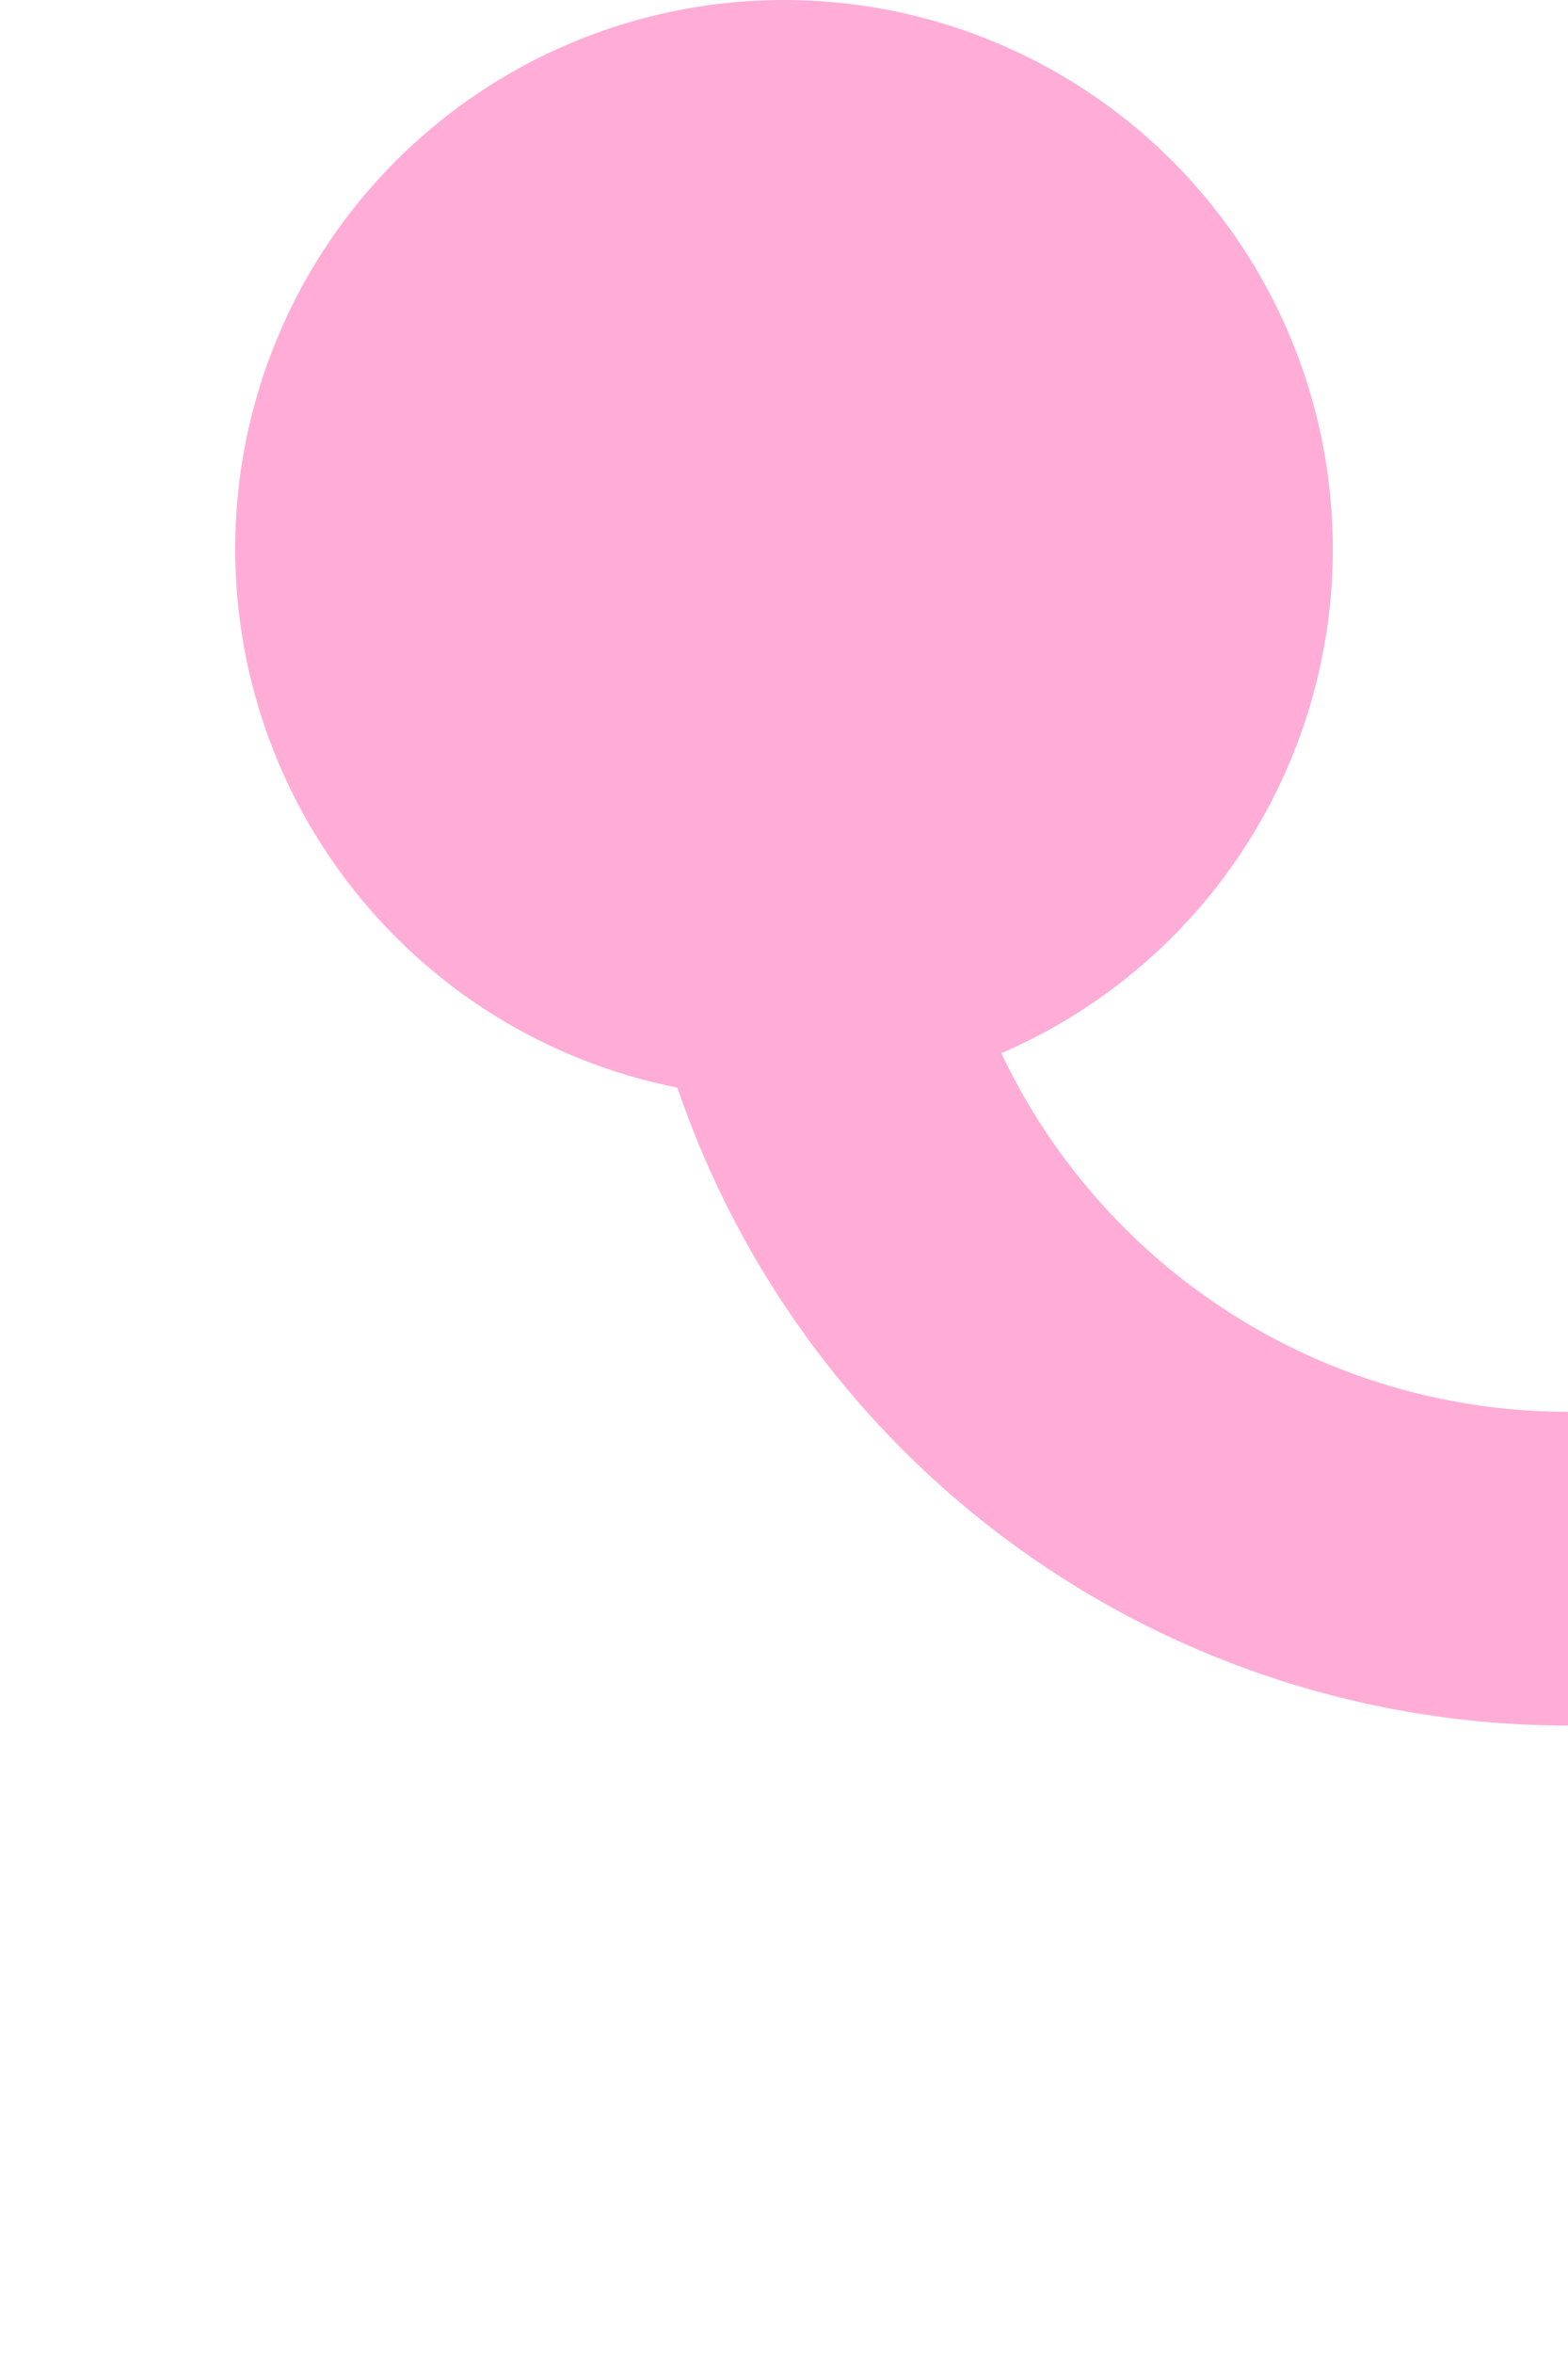 ﻿<?xml version="1.0" encoding="utf-8"?>
<svg version="1.1" xmlns:xlink="http://www.w3.org/1999/xlink" width="10px" height="15px" preserveAspectRatio="xMidYMin meet" viewBox="239 155  8 15" xmlns="http://www.w3.org/2000/svg">
  <path d="M 243 157  L 243 160  A 5 5 0 0 0 248 165 L 1352 165  A 5 5 0 0 1 1357 170 L 1357 571  A 5 5 0 0 0 1362 576 L 1425 576  " stroke-width="2" stroke="#ffadd6" fill="none" />
  <path d="M 243 155  A 3.5 3.5 0 0 0 239.5 158.5 A 3.5 3.5 0 0 0 243 162 A 3.5 3.5 0 0 0 246.5 158.5 A 3.5 3.5 0 0 0 243 155 Z M 1419.893 571.707  L 1424.186 576  L 1419.893 580.293  L 1421.307 581.707  L 1426.307 576.707  L 1427.014 576  L 1426.307 575.293  L 1421.307 570.293  L 1419.893 571.707  Z " fill-rule="nonzero" fill="#ffadd6" stroke="none" />
</svg>